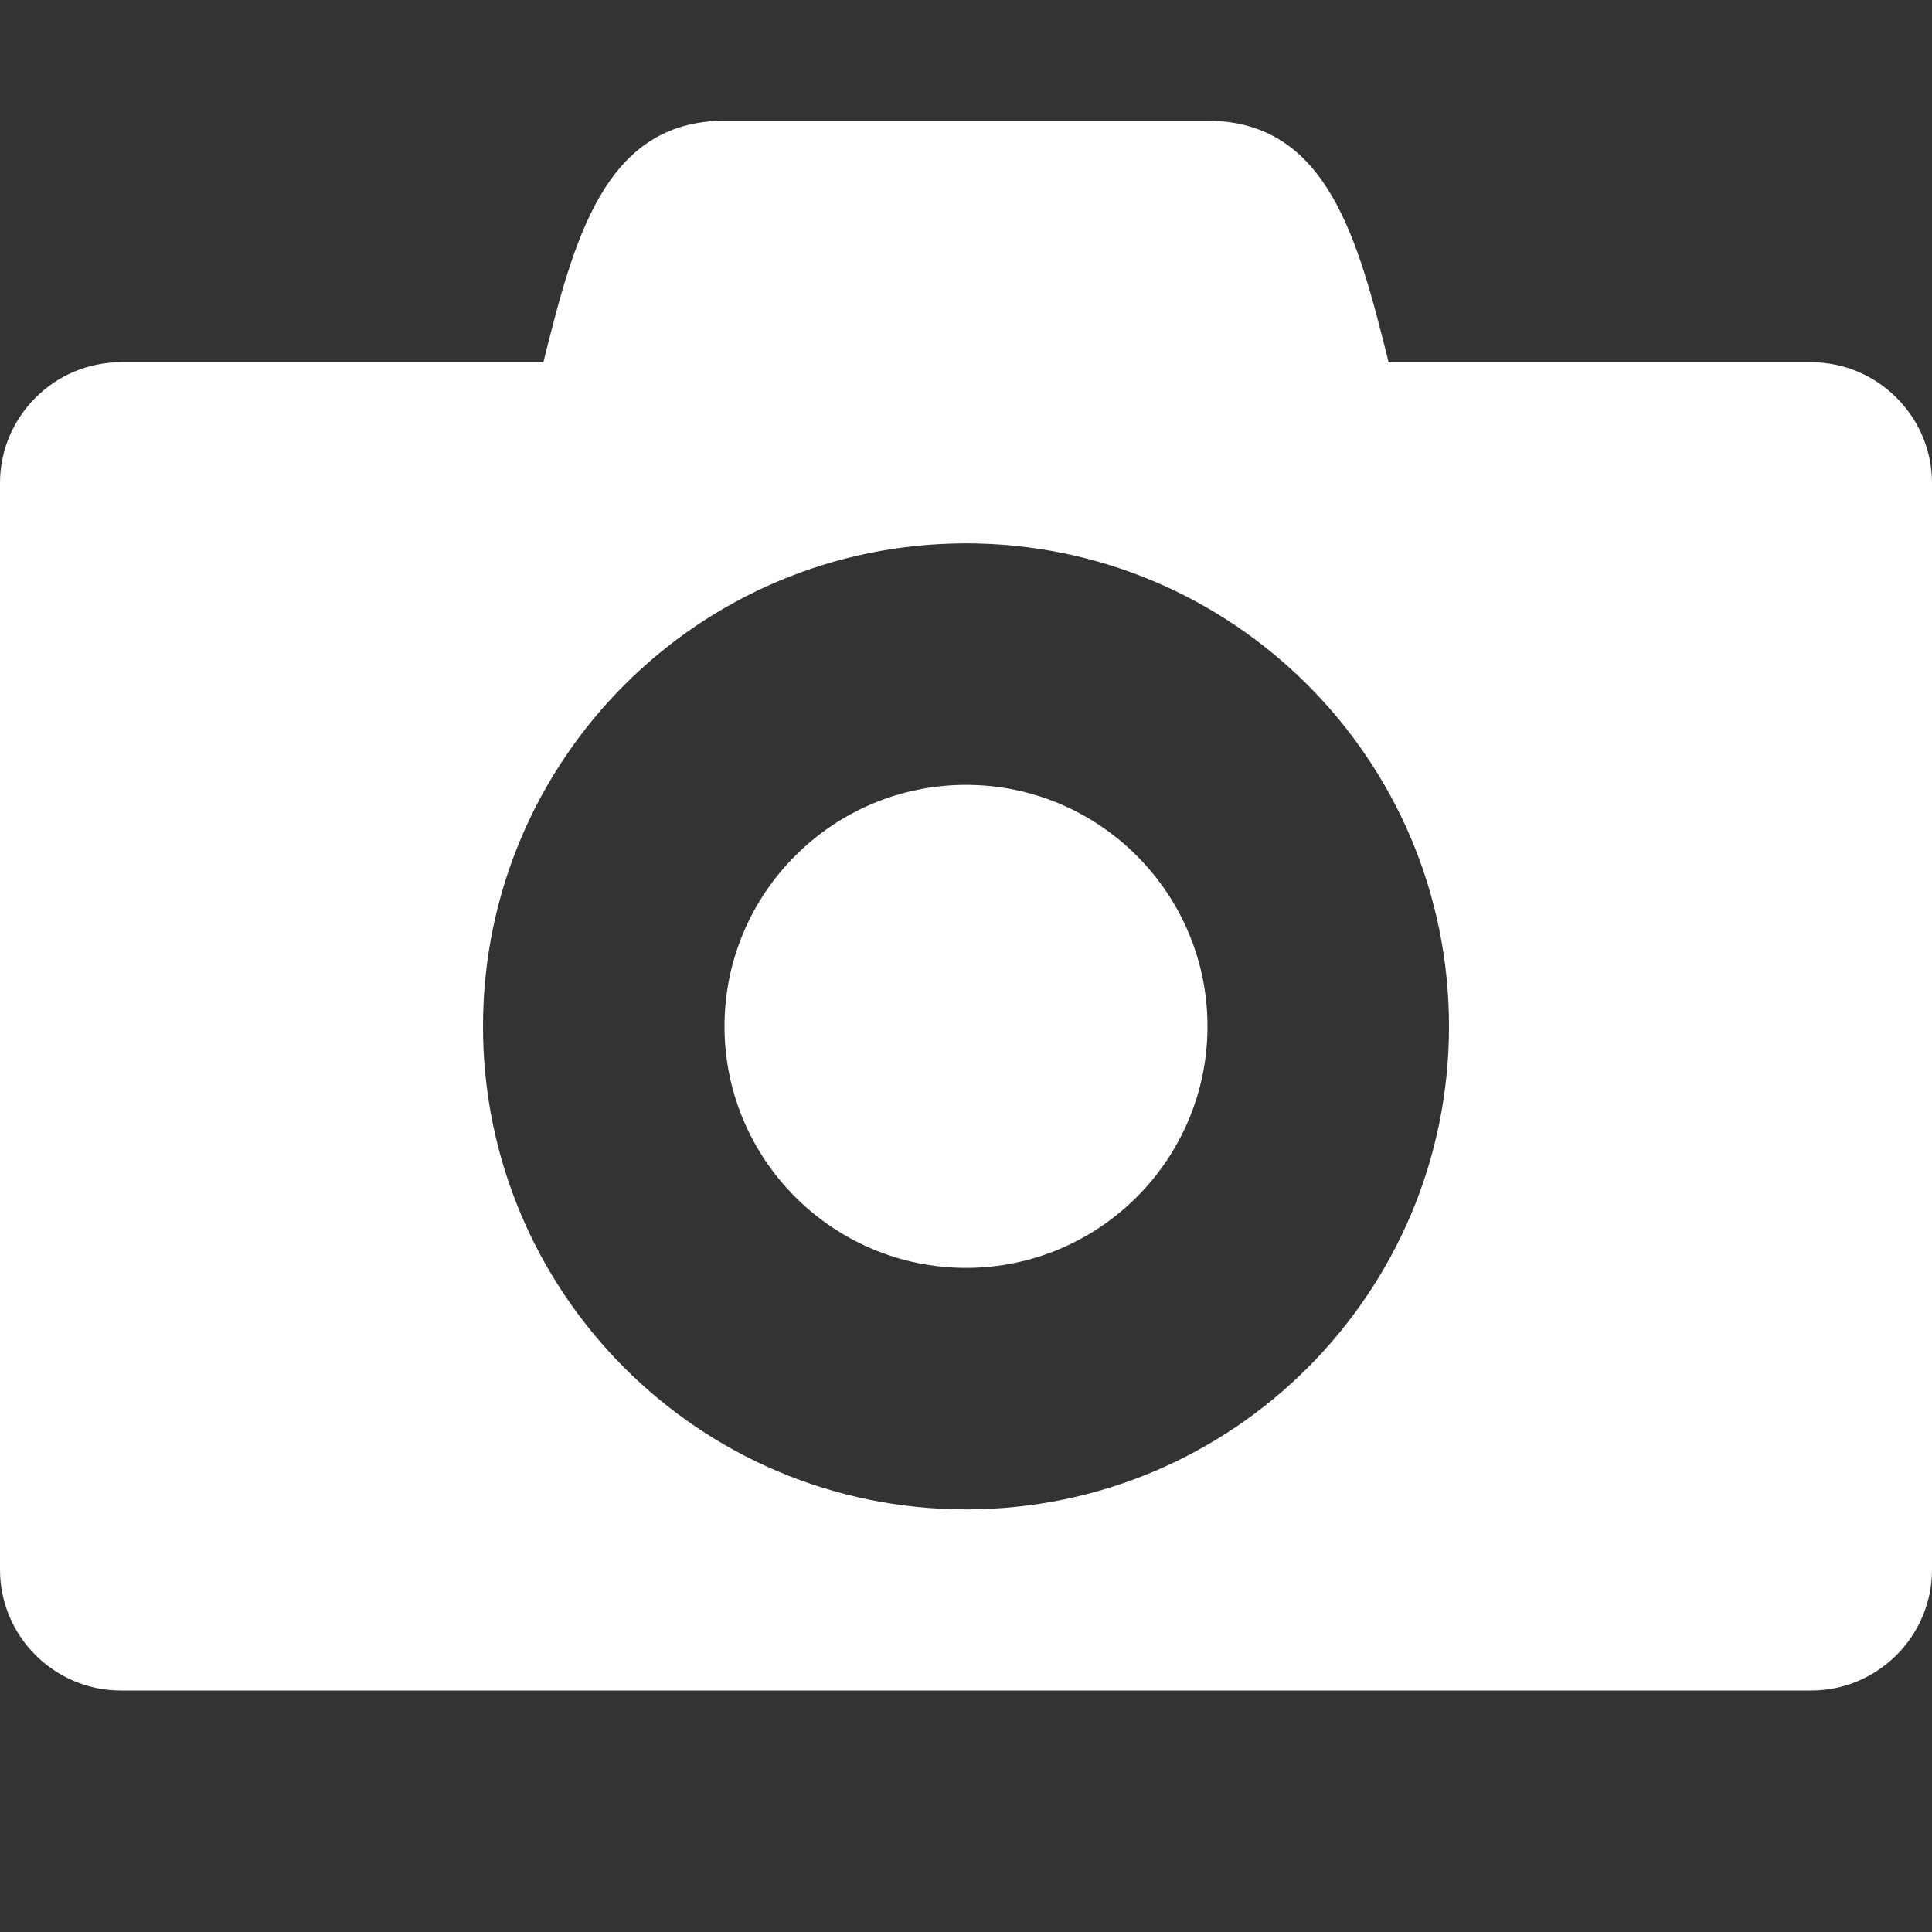 <?xml version="1.0" encoding="utf-8"?>

<!-- License: MIT. Made by developmentseed: https://github.com/developmentseed/collecticons-lib -->
<svg width="20px" height="20px" fill="#fff" viewBox="0 0 16 16" version="1.1" xmlns="http://www.w3.org/2000/svg" xmlns:xlink="http://www.w3.org/1999/xlink">
  <rect x="0" y="0" width="16" height="16" fill="#333333" stroke="none"/>
  <rect width="16" height="16" id="icon-bound" fill="none" />
  <path d="M6,8.5c0,1.103,0.897,2,2,2s2-0.897,2-2s-0.897-2-2-2S6,7.397,6,8.5z M15,3h-3.5C11.25,2,11,1,10,1H6C5,1,4.75,2,4.5,3H1 C0.45,3,0,3.45,0,4v9c0,0.55,0.45,1,1,1h14c0.55,0,1-0.45,1-1V4C16,3.45,15.55,3,15,3z M8,12.5c-2.209,0-4-1.791-4-4s1.791-4,4-4 s4,1.791,4,4S10.209,12.5,8,12.5z" />
</svg>